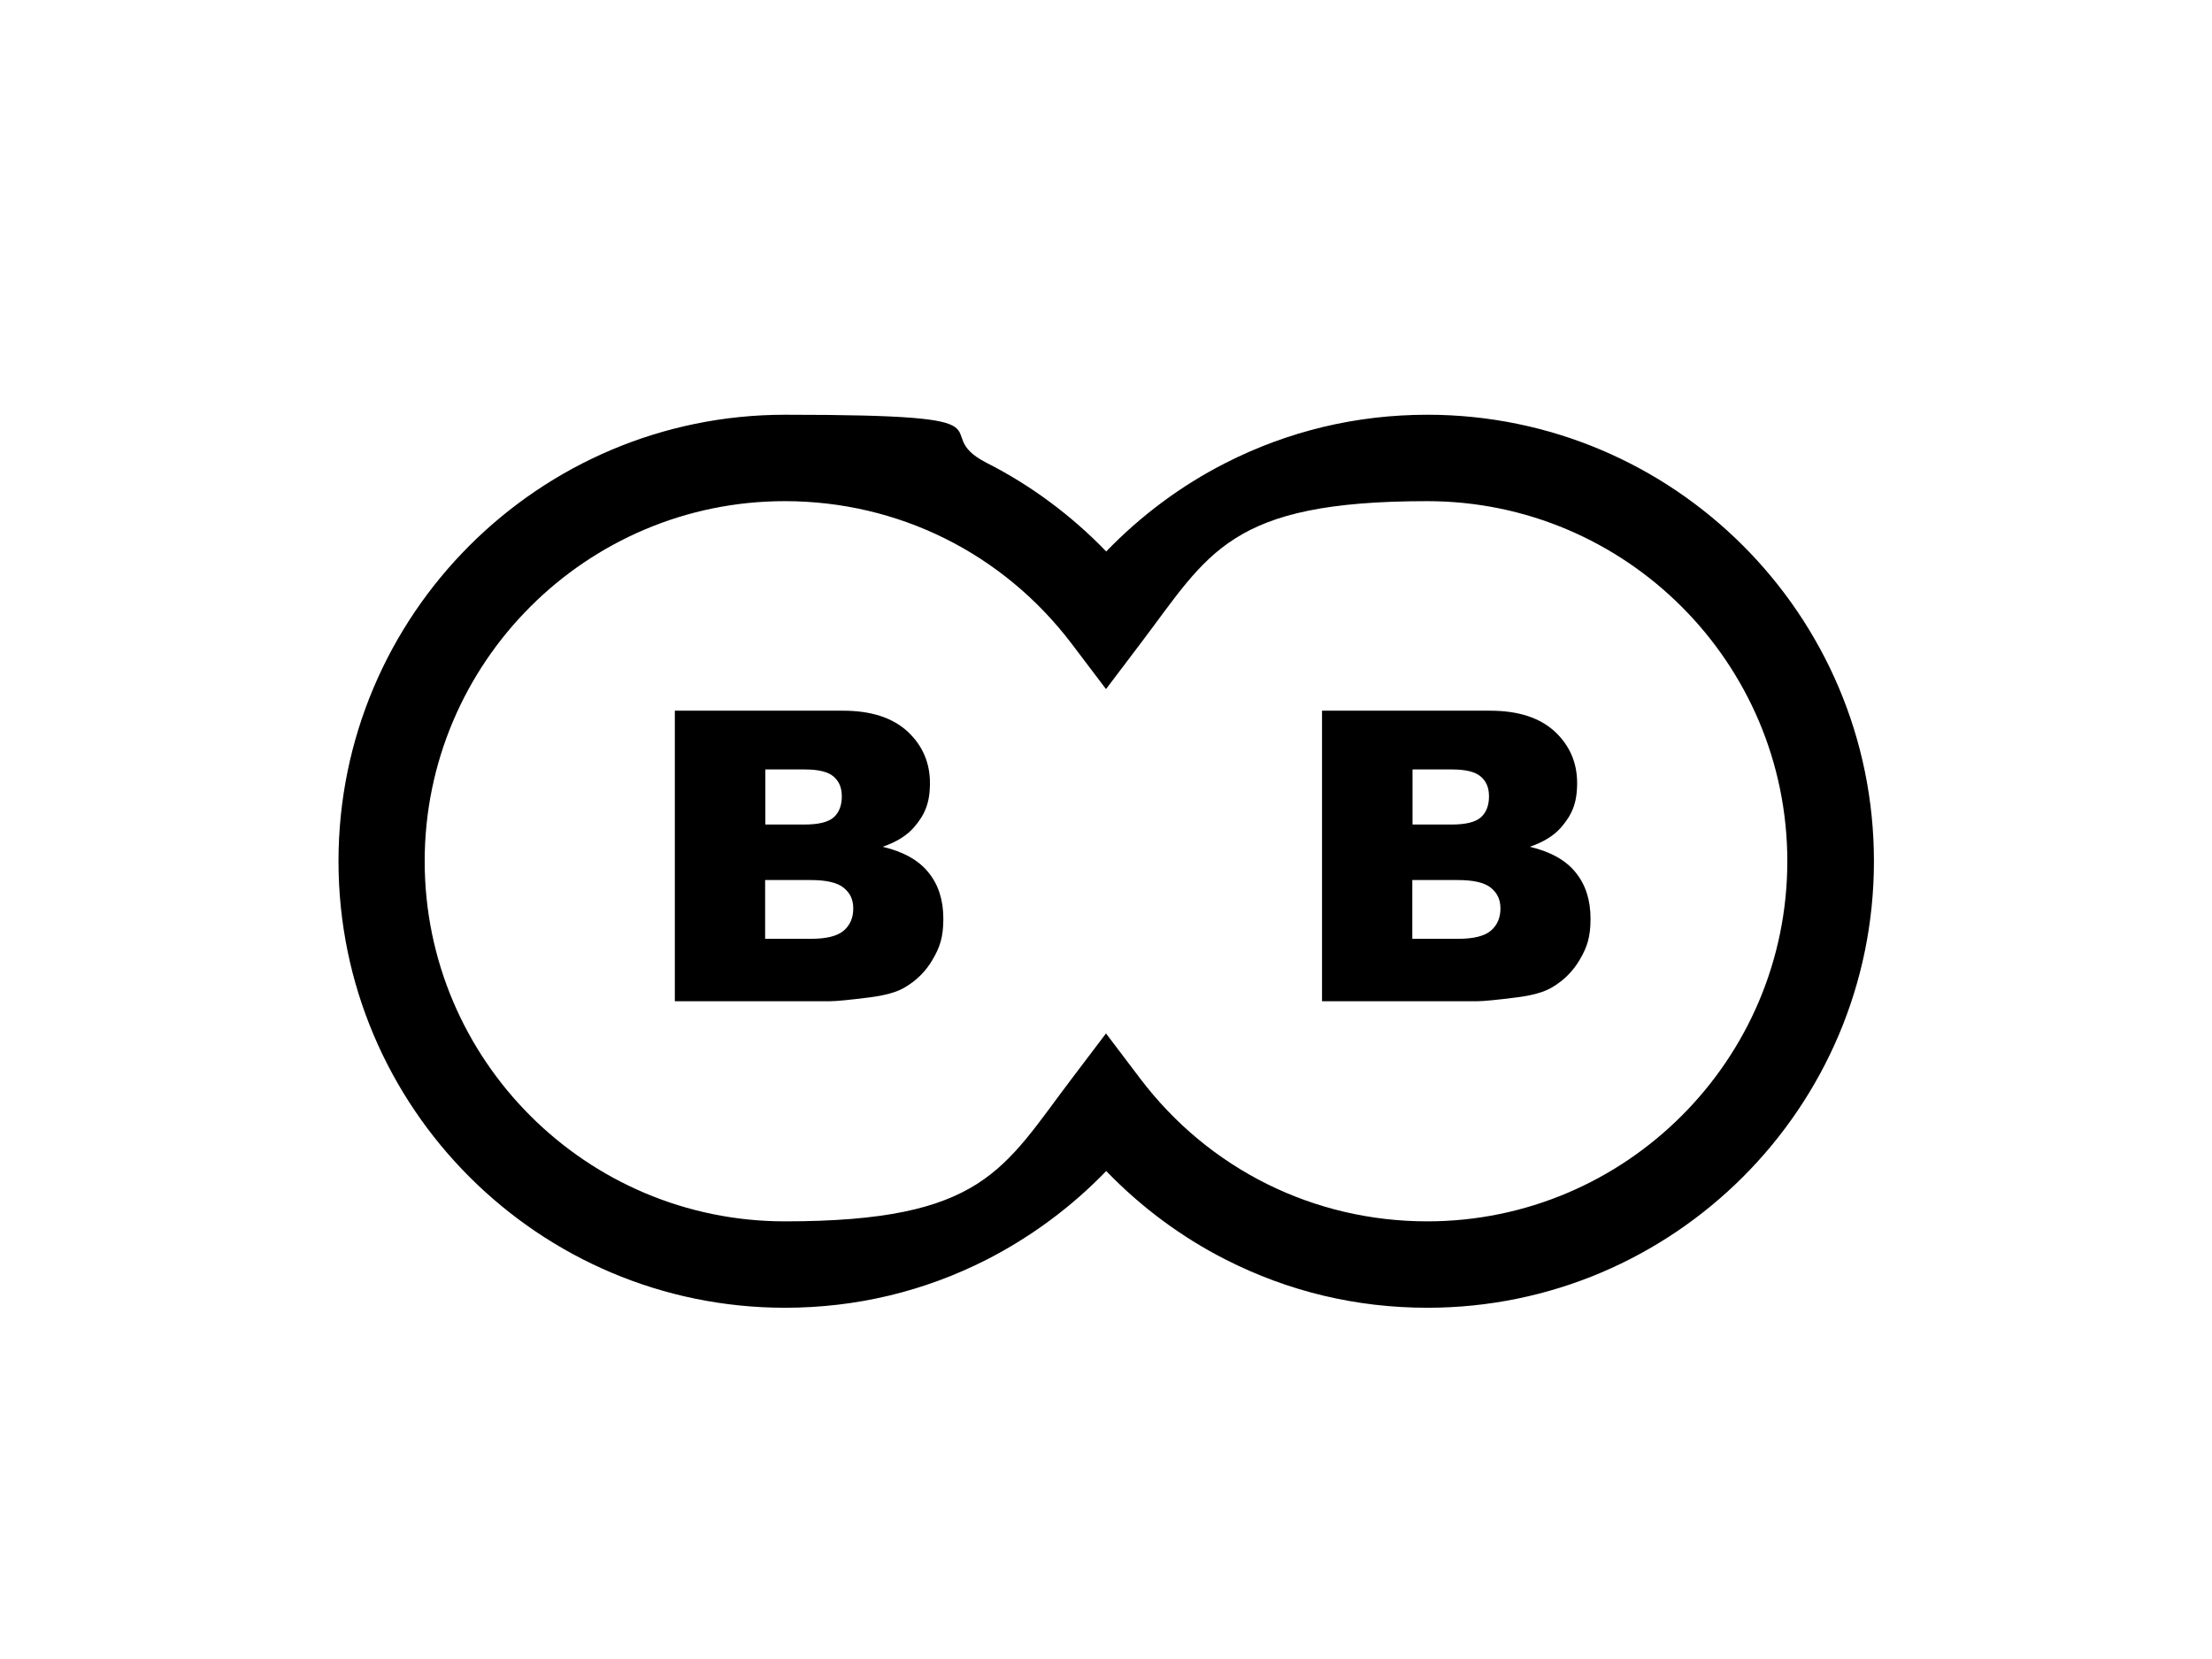 <?xml version="1.0" encoding="UTF-8"?>
<svg id="heart-char" xmlns="http://www.w3.org/2000/svg" version="1.1" viewBox="0 0 1024 768">
  <!-- Generator: Adobe Illustrator 29.1.0, SVG Export Plug-In . SVG Version: 2.1.0 Build 142)  -->
  <path d="M660.8,605.4c-32.9,0-64.3-7.5-93.4-22.3-20.5-10.4-39.3-24.4-55.3-41-16,16.6-34.8,30.5-55.3,41-29.1,14.8-60.6,22.3-93.4,22.3-114,0-206.7-92.7-206.7-206.7s92.7-206.7,206.7-206.7,64.3,7.5,93.4,22.3c20.5,10.4,39.3,24.4,55.3,41,16-16.6,34.8-30.6,55.3-41,29.1-14.8,60.6-22.3,93.4-22.3,114,0,206.7,92.7,206.7,206.7s-92.7,206.7-206.7,206.7ZM512,478.4l15.9,21c31.8,41.9,80.3,66,132.8,66,91.9,0,166.7-74.8,166.7-166.7s-74.8-166.7-166.7-166.7-101,24.1-132.8,66l-15.9,21-15.9-21c-31.8-41.9-80.3-66-132.8-66-91.9,0-166.7,74.8-166.7,166.7s74.8,166.7,166.7,166.7,101-24.1,132.8-66l15.9-21Z"/>
  <path d="M312.4,329h77.8c13,0,22.9,3.2,29.9,9.6,6.9,6.4,10.4,14.4,10.4,23.9s-2.5,14.8-7.4,20.5c-3.3,3.8-8.1,6.8-14.5,9,9.7,2.3,16.8,6.3,21.3,12,4.6,5.7,6.8,12.8,6.8,21.3s-1.6,13.2-4.9,18.8c-3.2,5.6-7.7,10-13.3,13.2-3.5,2-8.7,3.5-15.8,4.4-9.4,1.2-15.6,1.8-18.6,1.8h-71.7v-134.5ZM354.3,381.7h18.1c6.5,0,11-1.1,13.5-3.3,2.5-2.2,3.8-5.5,3.8-9.7s-1.3-7-3.8-9.2c-2.5-2.2-7-3.3-13.3-3.3h-18.3v25.5ZM354.3,434.6h21.2c7.2,0,12.2-1.3,15.1-3.8,2.9-2.5,4.4-5.9,4.4-10.2s-1.5-7.2-4.4-9.6c-2.9-2.4-8-3.6-15.3-3.6h-21.1v27.2Z"/>
  <path d="M612,329h77.8c13,0,22.9,3.2,29.9,9.6,6.9,6.4,10.4,14.4,10.4,23.9s-2.5,14.8-7.4,20.5c-3.3,3.8-8.1,6.8-14.5,9,9.7,2.3,16.8,6.3,21.3,12,4.6,5.7,6.8,12.8,6.8,21.3s-1.6,13.2-4.9,18.8c-3.2,5.6-7.7,10-13.3,13.2-3.5,2-8.7,3.5-15.8,4.4-9.4,1.2-15.6,1.8-18.6,1.8h-71.7v-134.5ZM653.9,381.7h18.1c6.5,0,11-1.1,13.5-3.3,2.5-2.2,3.8-5.5,3.8-9.7s-1.3-7-3.8-9.2c-2.5-2.2-7-3.3-13.3-3.3h-18.3v25.5ZM653.9,434.6h21.2c7.2,0,12.2-1.3,15.1-3.8,2.9-2.5,4.4-5.9,4.4-10.2s-1.5-7.2-4.4-9.6c-2.9-2.4-8-3.6-15.3-3.6h-21.1v27.2Z"/>
</svg>